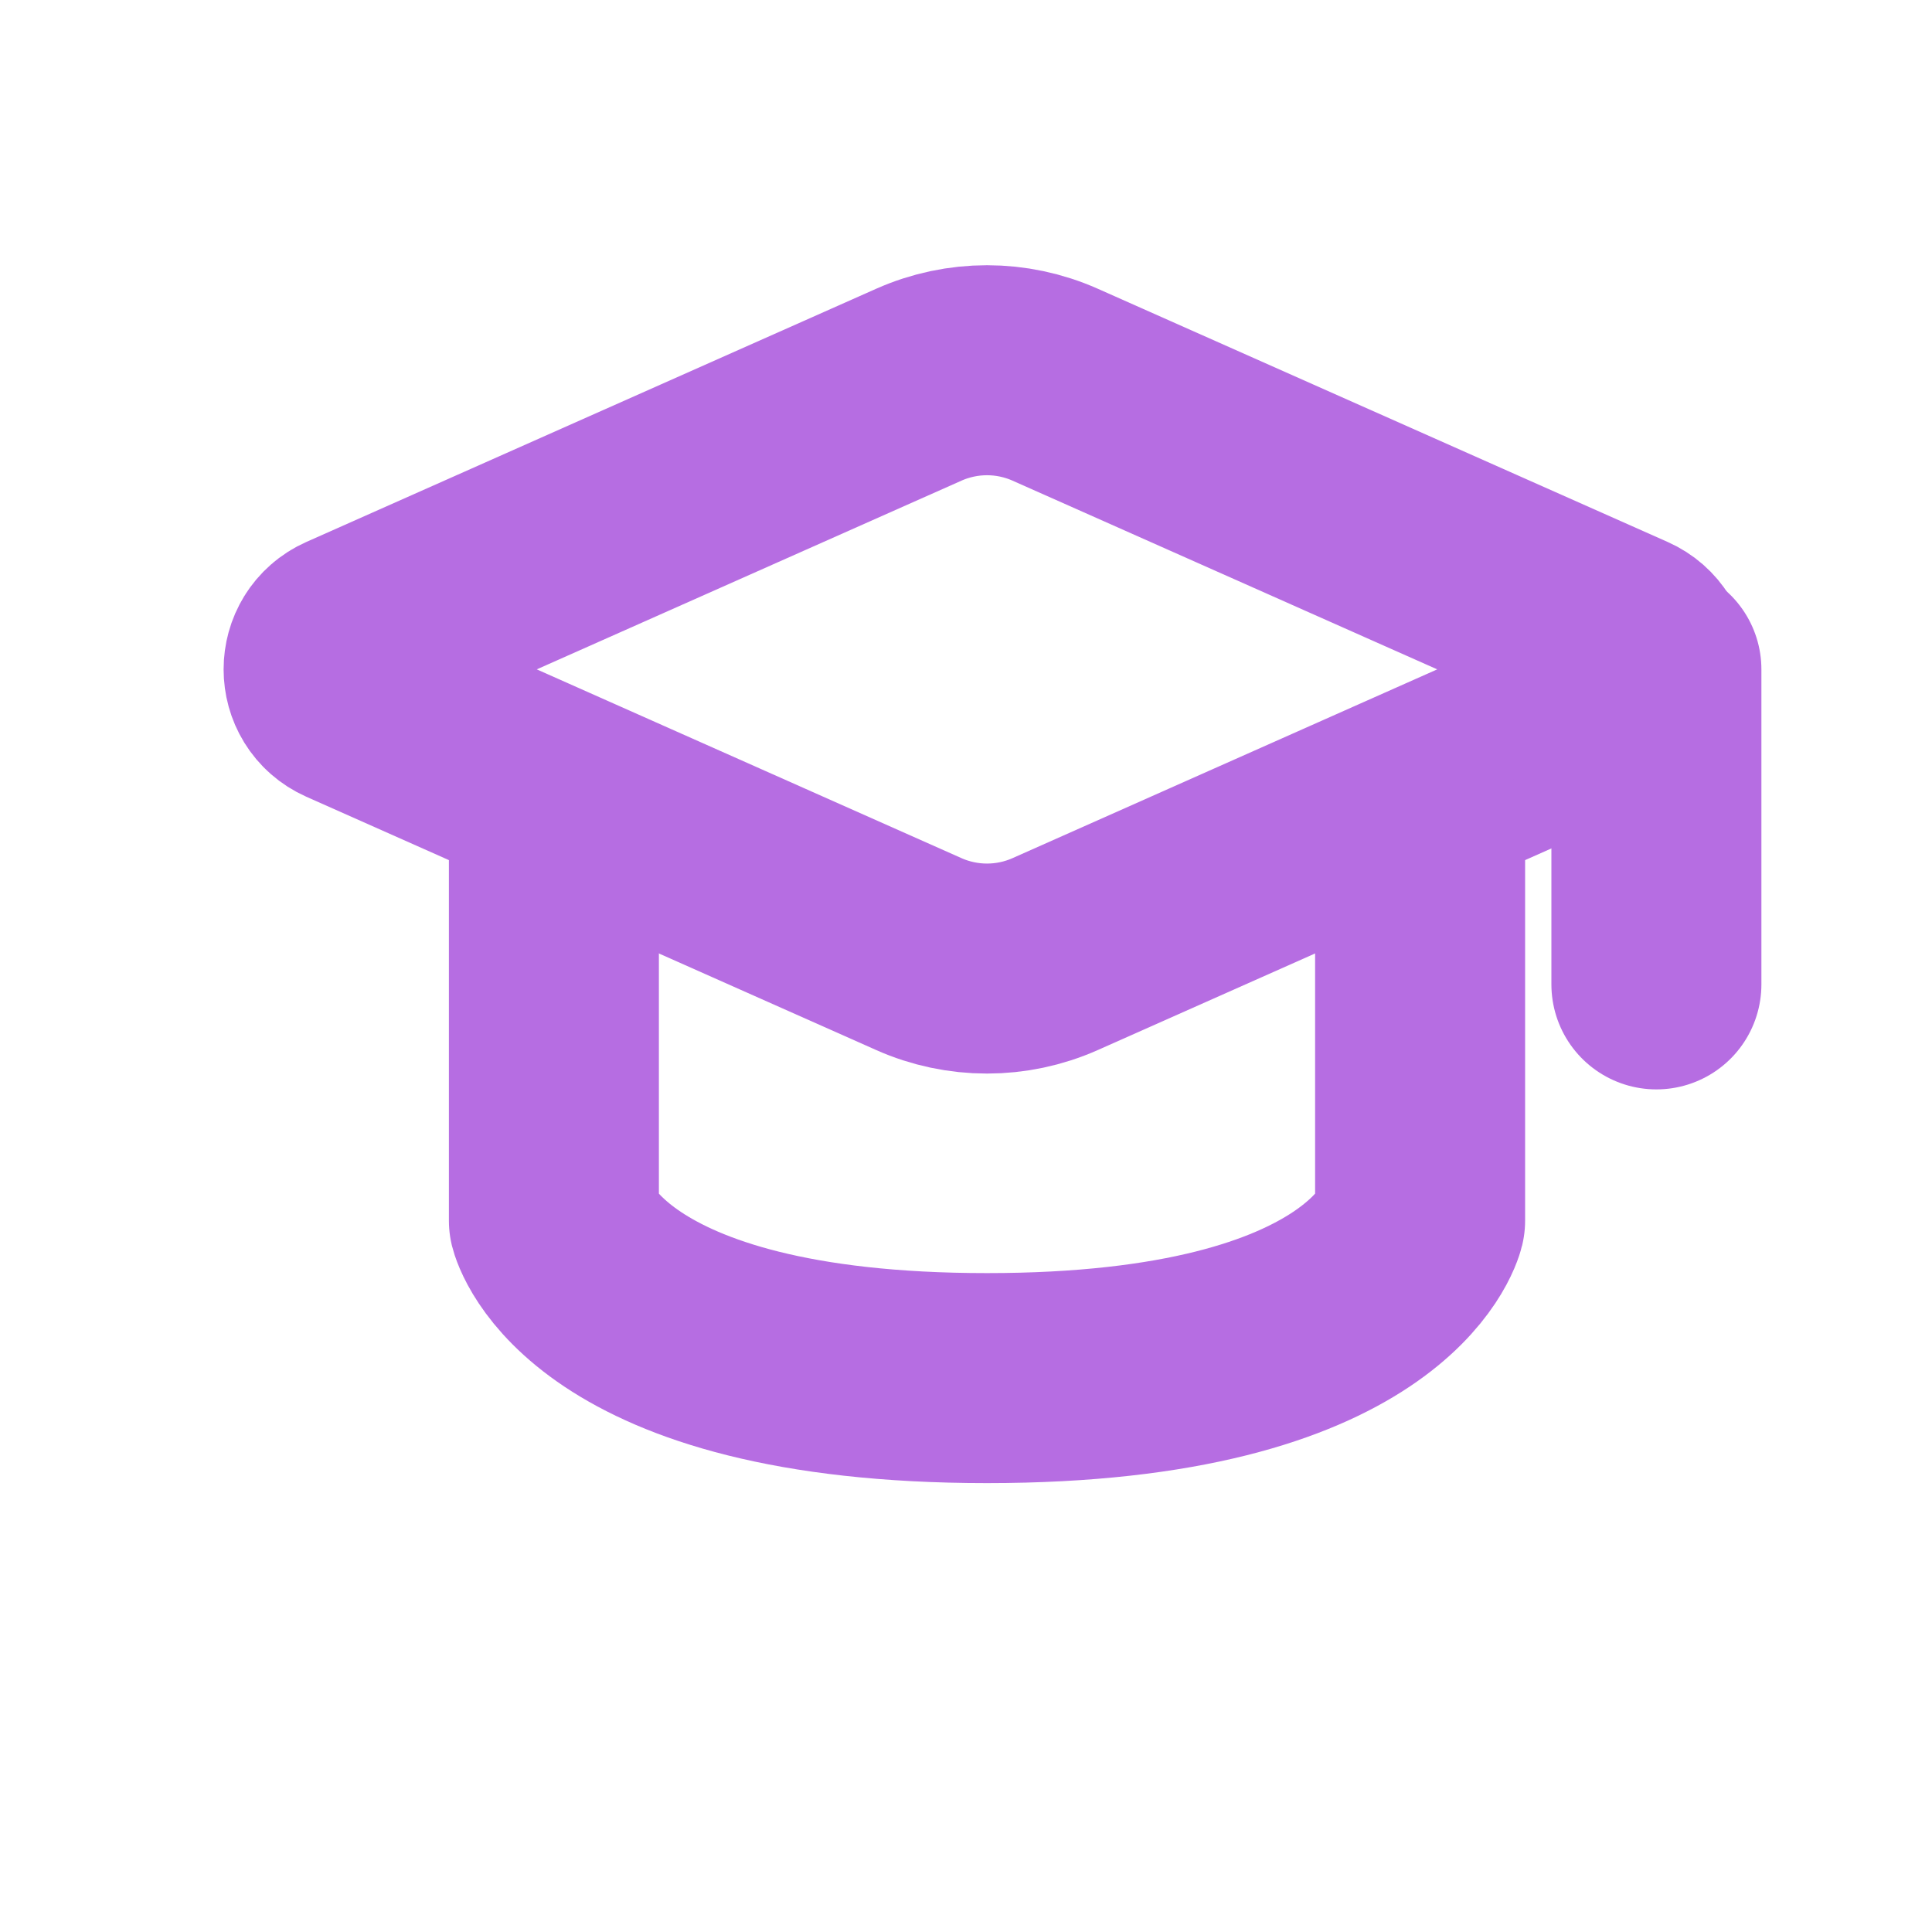<svg width="23" height="23" viewBox="0 0 23 23" fill="none" xmlns="http://www.w3.org/2000/svg">
<path d="M4.155 7.594L10.938 4.58C11.455 4.35 12.045 4.35 12.562 4.58L19.345 7.594C19.669 7.738 19.669 8.199 19.345 8.343L12.562 11.358C12.045 11.588 11.455 11.588 10.938 11.358L4.155 8.343C3.831 8.199 3.831 7.738 4.155 7.594Z" stroke="#B66DE2" stroke-width="2.5" stroke-linecap="round" stroke-linejoin="round"/>
<path d="M19.719 7.969V11.719" stroke="#B66DE2" stroke-width="2.5" stroke-linecap="round" stroke-linejoin="round"/>
<path d="M6.594 9.844V14.531C6.594 14.531 7.062 16.406 11.75 16.406C16.438 16.406 16.906 14.531 16.906 14.531V9.844" stroke="#B66DE2" stroke-width="2.5" stroke-linecap="round" stroke-linejoin="round"/>
</svg>
